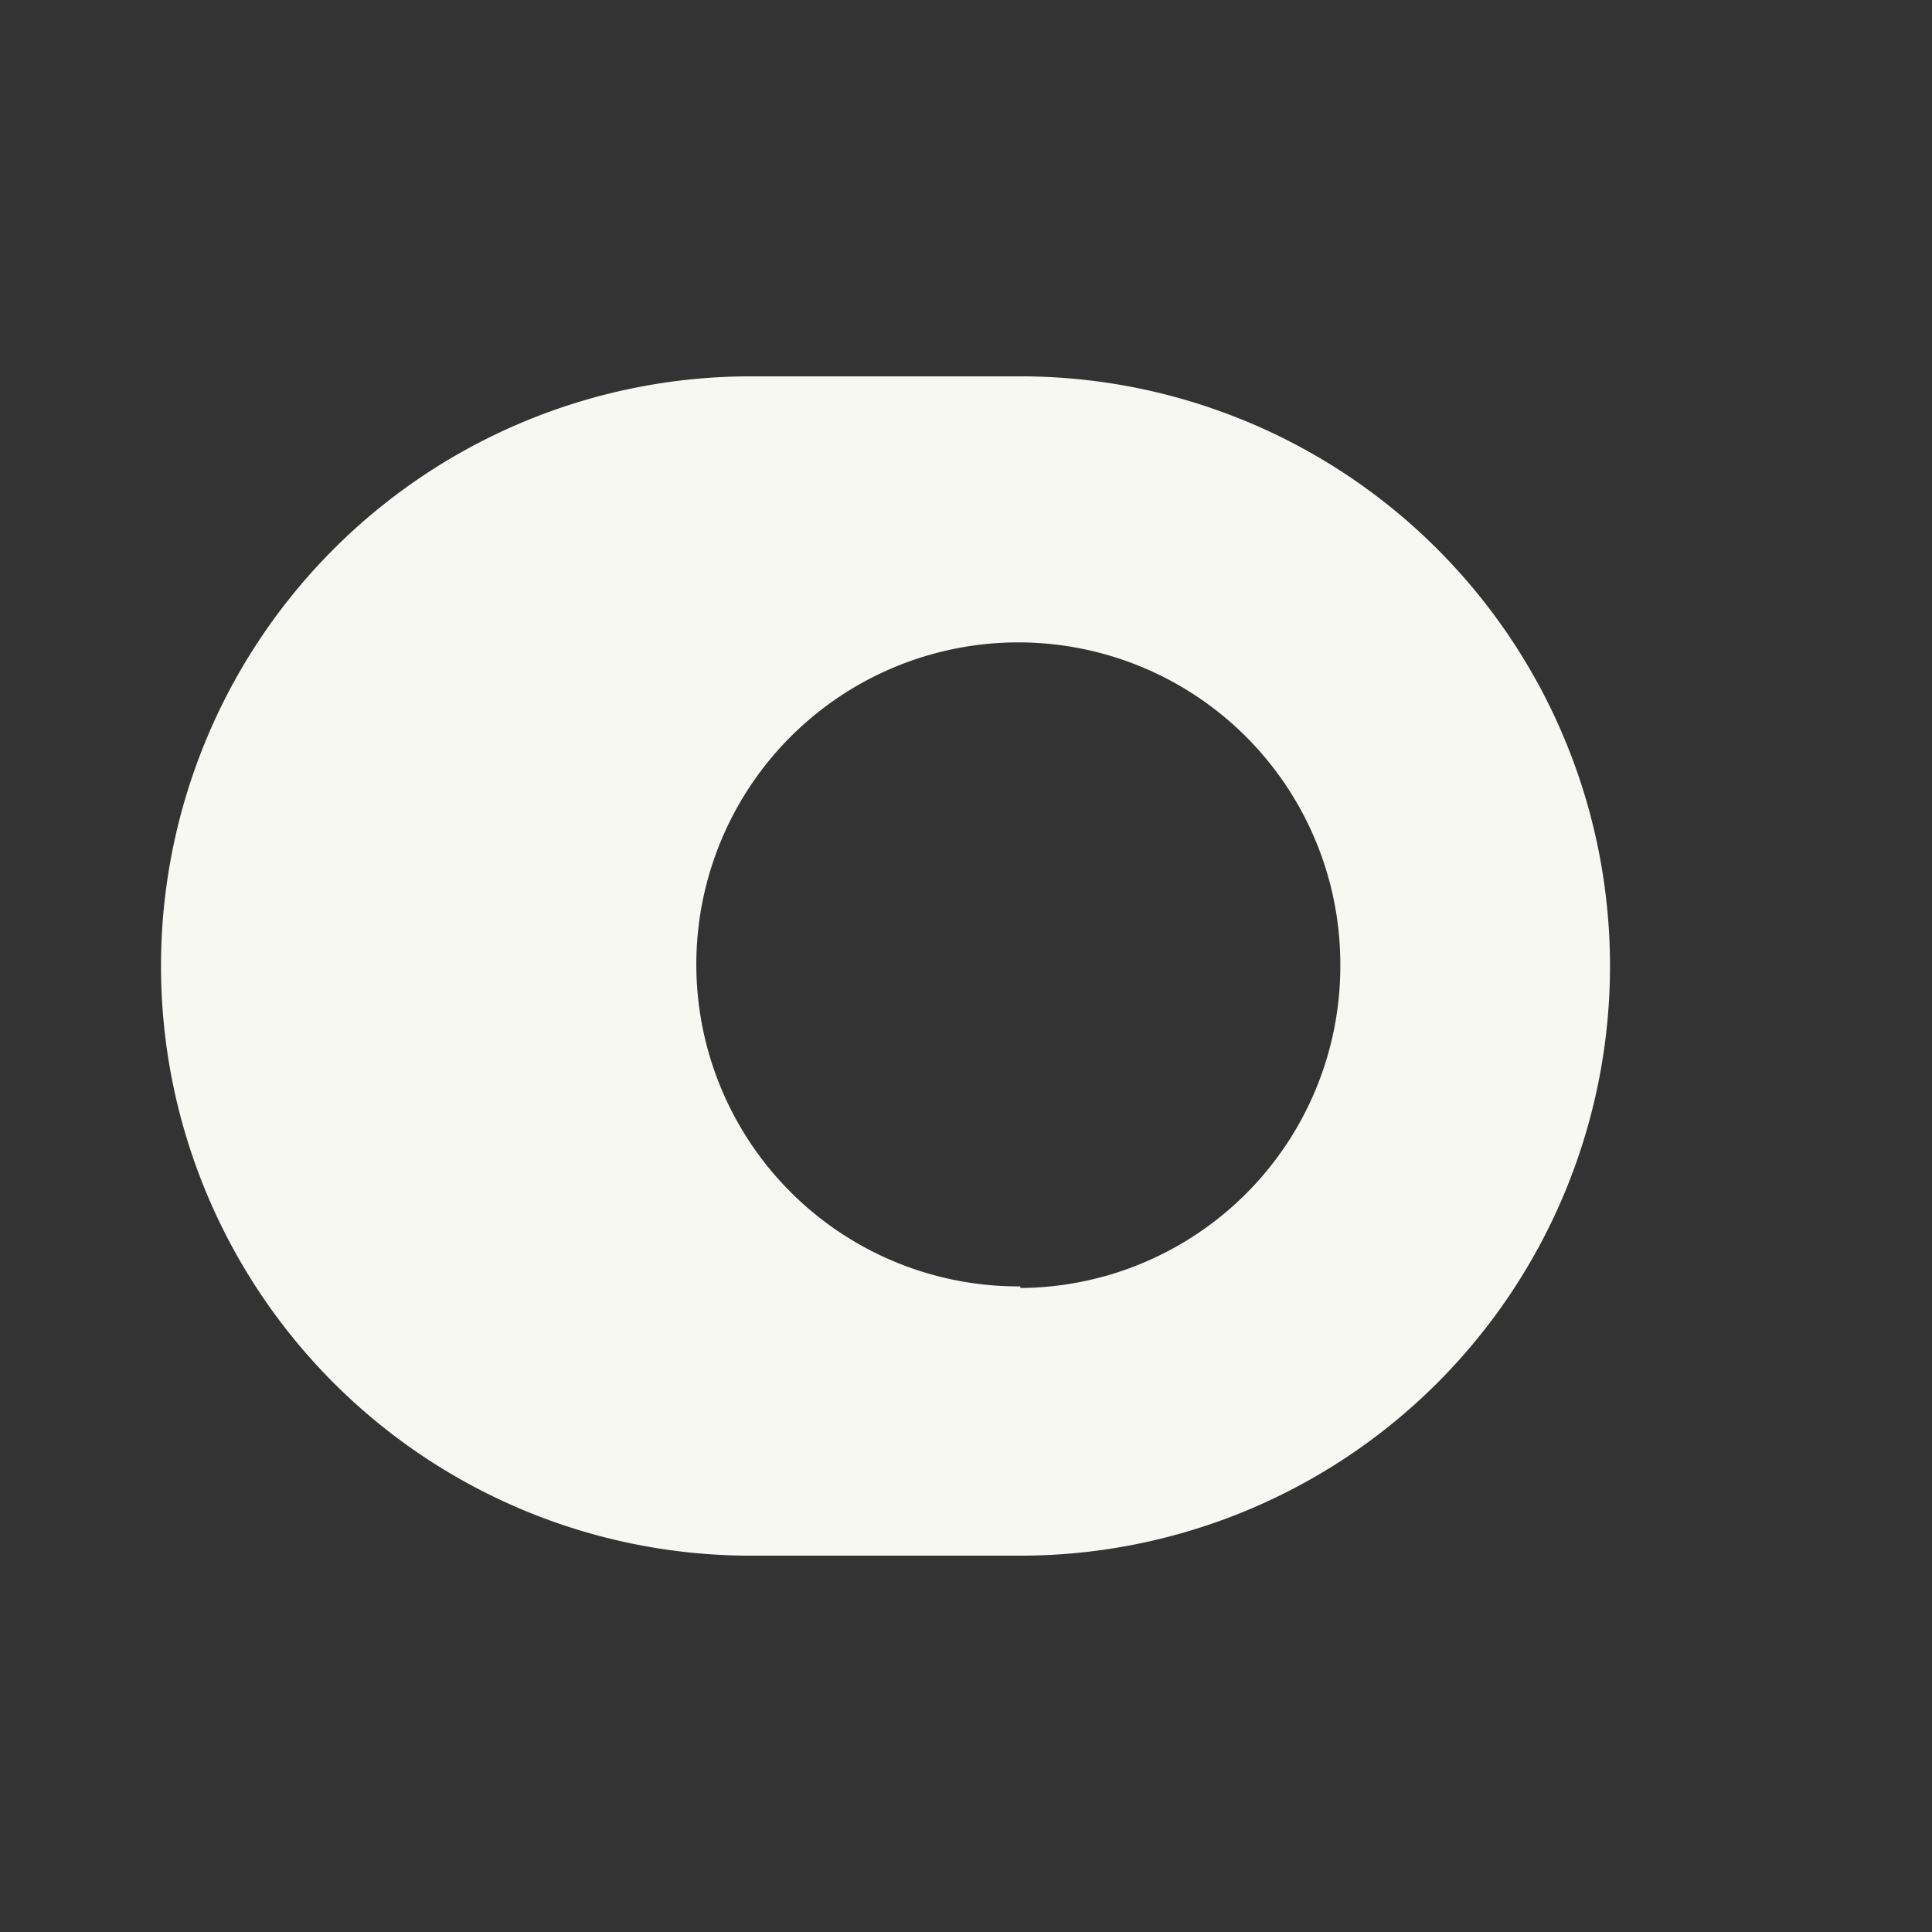 <svg xmlns="http://www.w3.org/2000/svg" viewBox="0 0 48 48"><rect x="0" y="0" width="48" height="48" fill="#333333" stroke="none"/><path d="M25.35,9.35h-6.7a14.65,14.65,0,0,0,0,29.3h6.7a14.65,14.65,0,0,0,0-29.3Zm0,22.61a8,8,0,1,1,7.95-8A8,8,0,0,1,25.35,32Z" fill="#f8f8f2"/></svg>